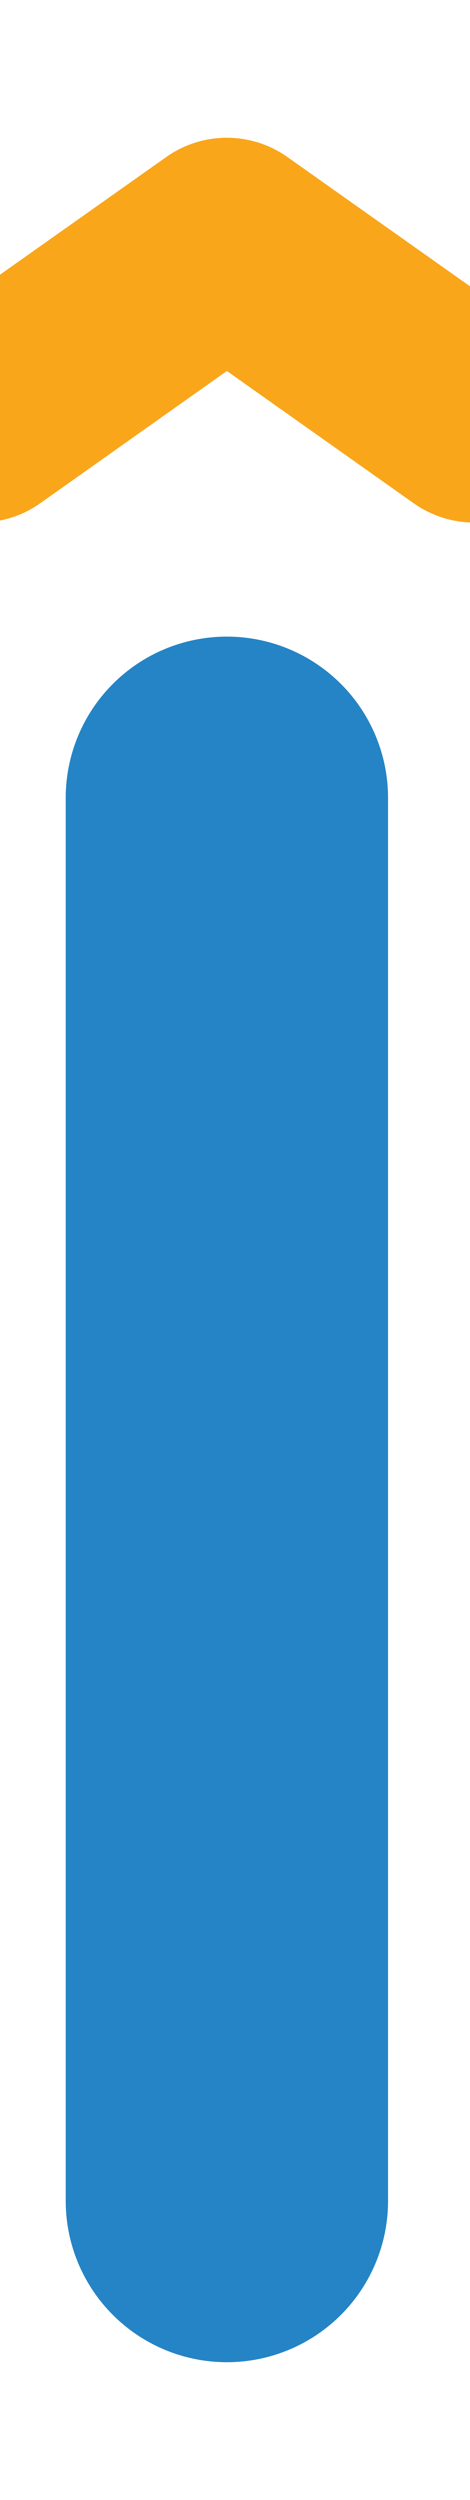 <svg data-name="Layer 1" xmlns="http://www.w3.org/2000/svg" width="37.62" height="200" viewBox="0 0 37.62 200"><title>_</title><path d="M44.8 38.26a8.39 8.39 0 0 0-2-11.69L23 12.56a8.39 8.39 0 0 0-9.69 0l-19.79 14a8.39 8.39 0 0 0-2 11.69 8.37 8.37 0 0 0 6.86 3.55 8.35 8.35 0 0 0 4.84-1.54l14.94-10.58 14.95 10.58a8.38 8.38 0 0 0 11.69-2z" fill="#faa61a"/><path d="M31.06 176.08V63.83a12.9 12.9 0 1 0-25.8 0v112.25a12.9 12.9 0 0 0 25.8 0z" fill="#2584c5"/></svg>
